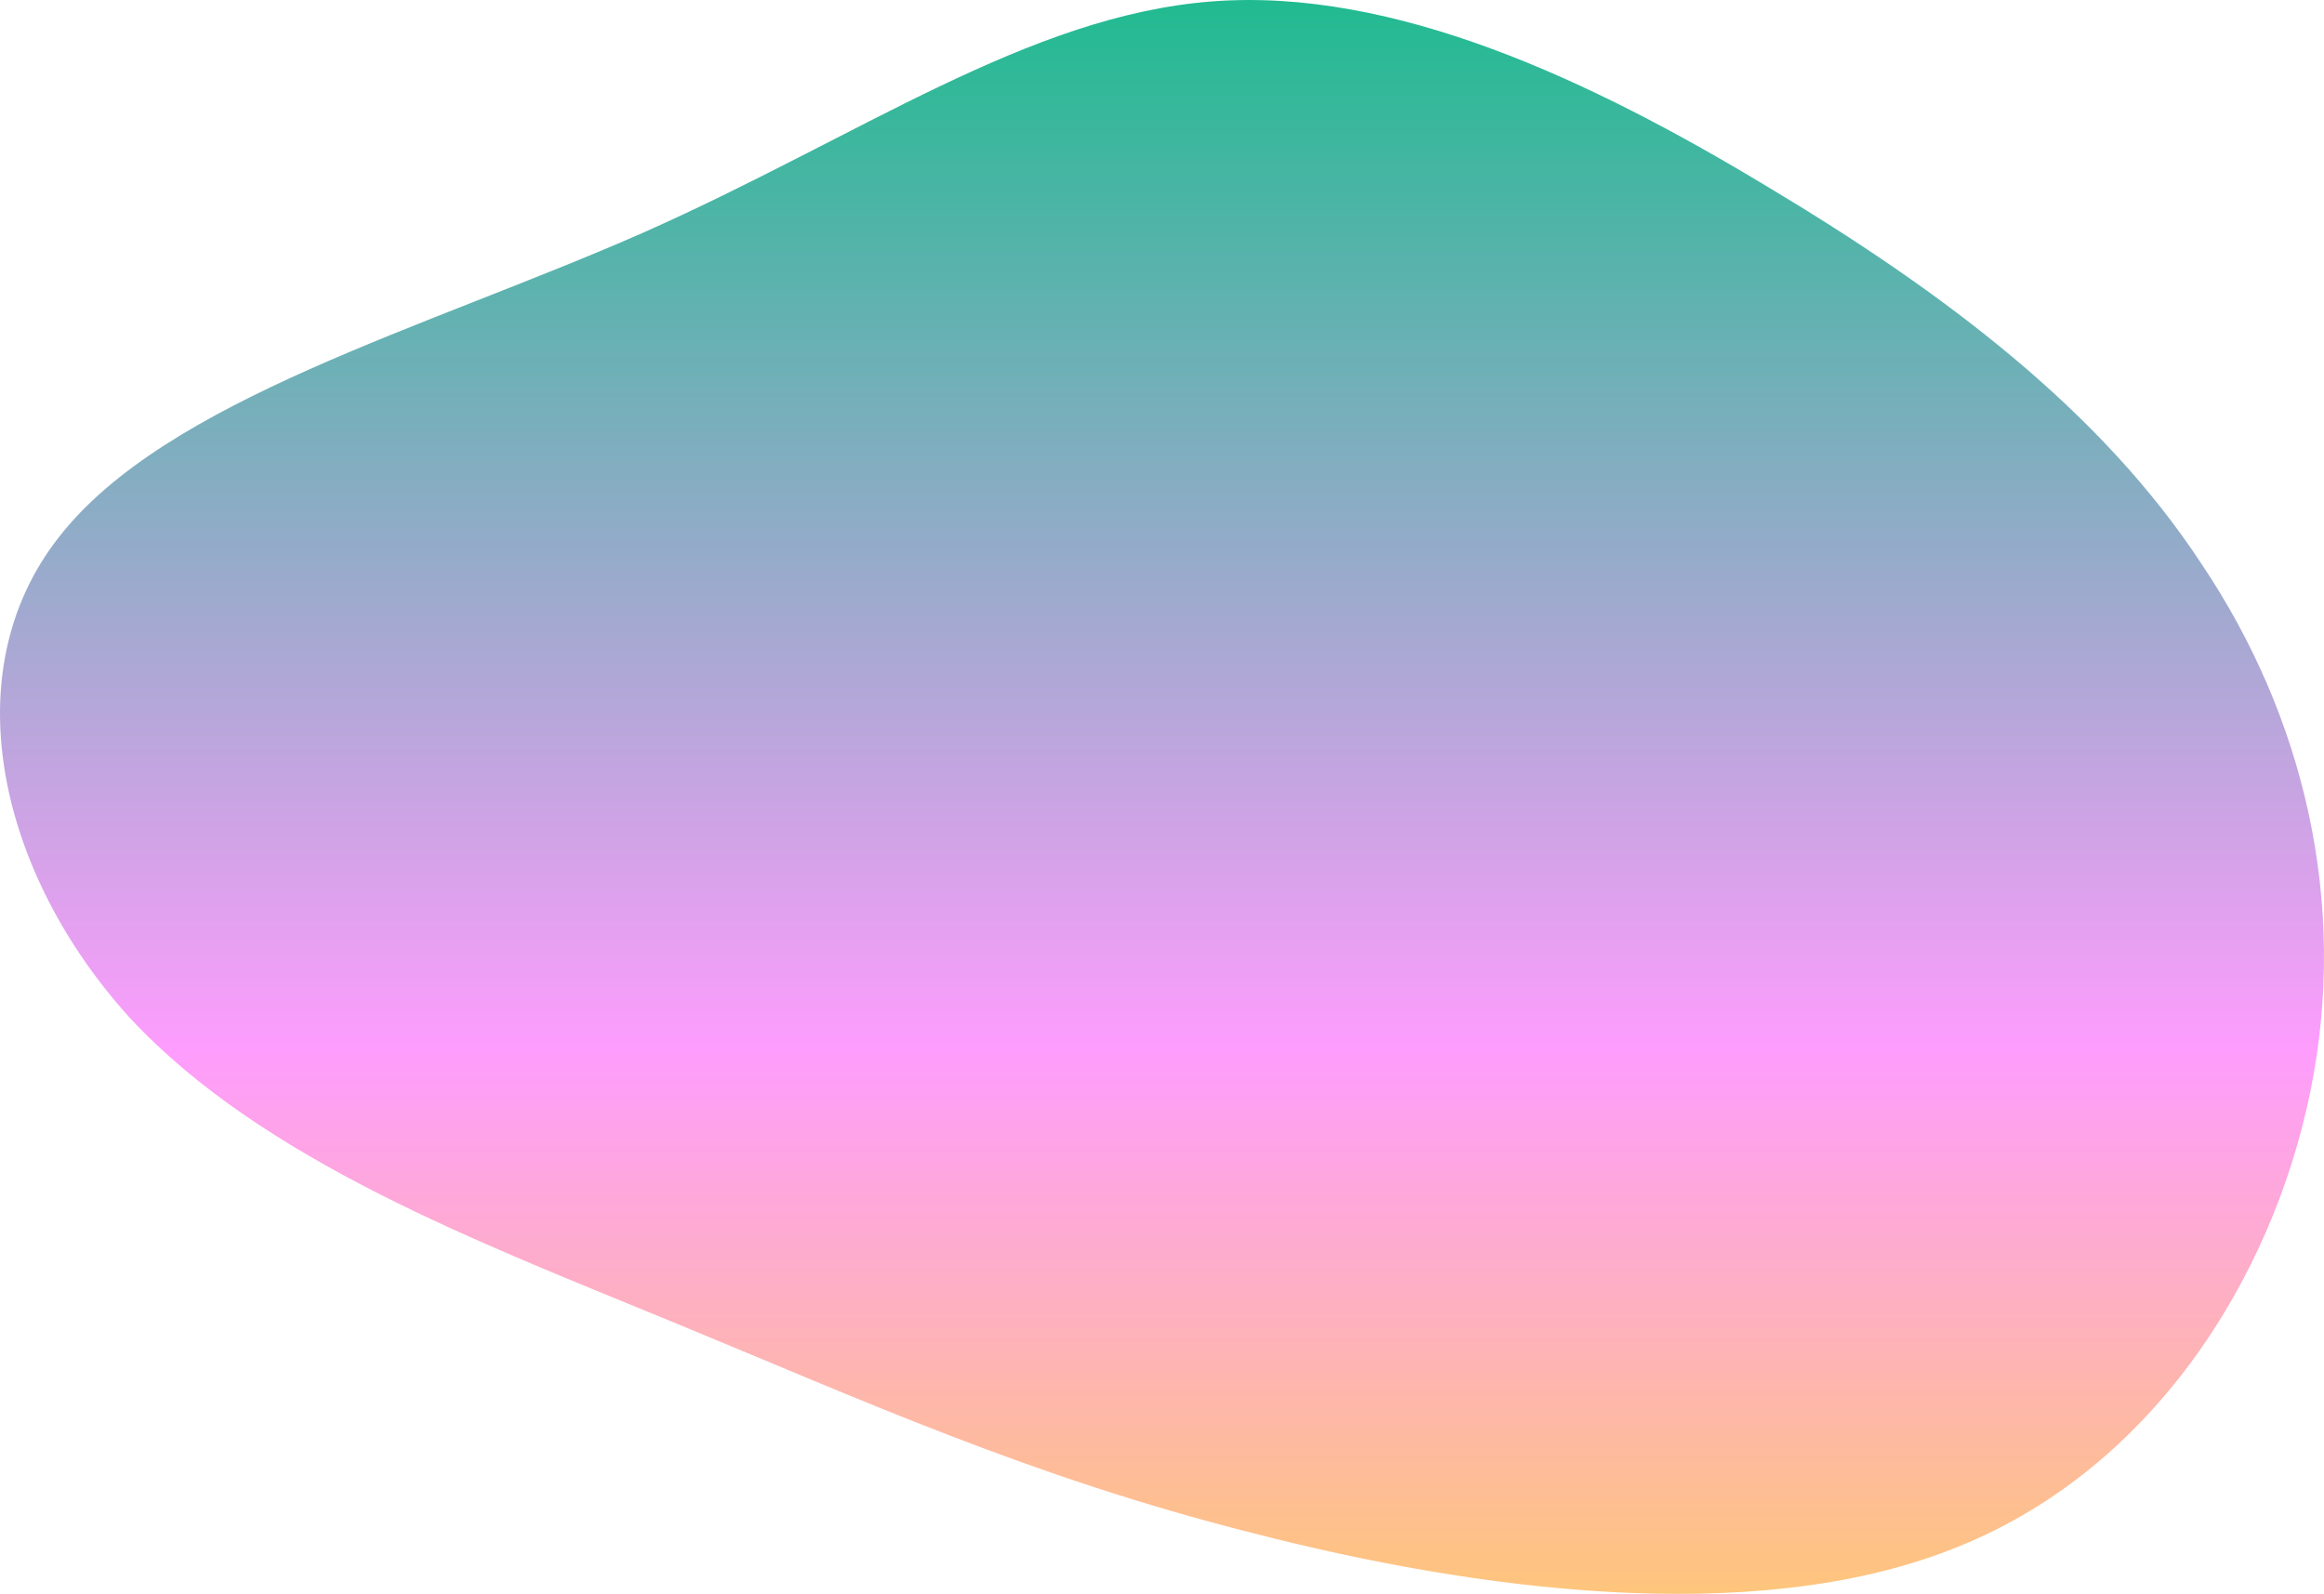 <svg xmlns="http://www.w3.org/2000/svg" xmlns:xlink="http://www.w3.org/1999/xlink" width="833.901" height="572.016" viewBox="0 0 833.901 572.016">
  <defs>
    <linearGradient id="linear-gradient" x1="0.5" x2="0.5" y2="1" gradientUnits="objectBoundingBox">
      <stop offset="0" stop-color="#fec873"/>
      <stop offset="0.352" stop-color="#fe9dfd"/>
      <stop offset="1" stop-color="#1dbb8f"/>
    </linearGradient>
  </defs>
  <path id="blob_6_" data-name="blob(6)" d="M526,35.128c68.98,28.4,146.359,57.712,193.745,108.554,46.787,51.3,64.182,123.669,25.793,172.679-38.389,49.468-131.963,75.118-209.94,109.47-77.378,34.353-137.961,77.866-203.942,82.9-65.381,5.038-136.161-28.4-199.144-66.415C68.932,404.3,12.548,361.707-23.442,306.743c-36.59-54.506-52.785-121.379-38.989-189.168S-4.847-19.378,66.533-46.86c71.38-27.94,170.952-14.657,250.729,5.954C397.039-20.752,457.022,6.73,526,35.128Z" transform="translate(766.587 509.241) rotate(180)" fill="url(#linear-gradient)"/>
</svg>
